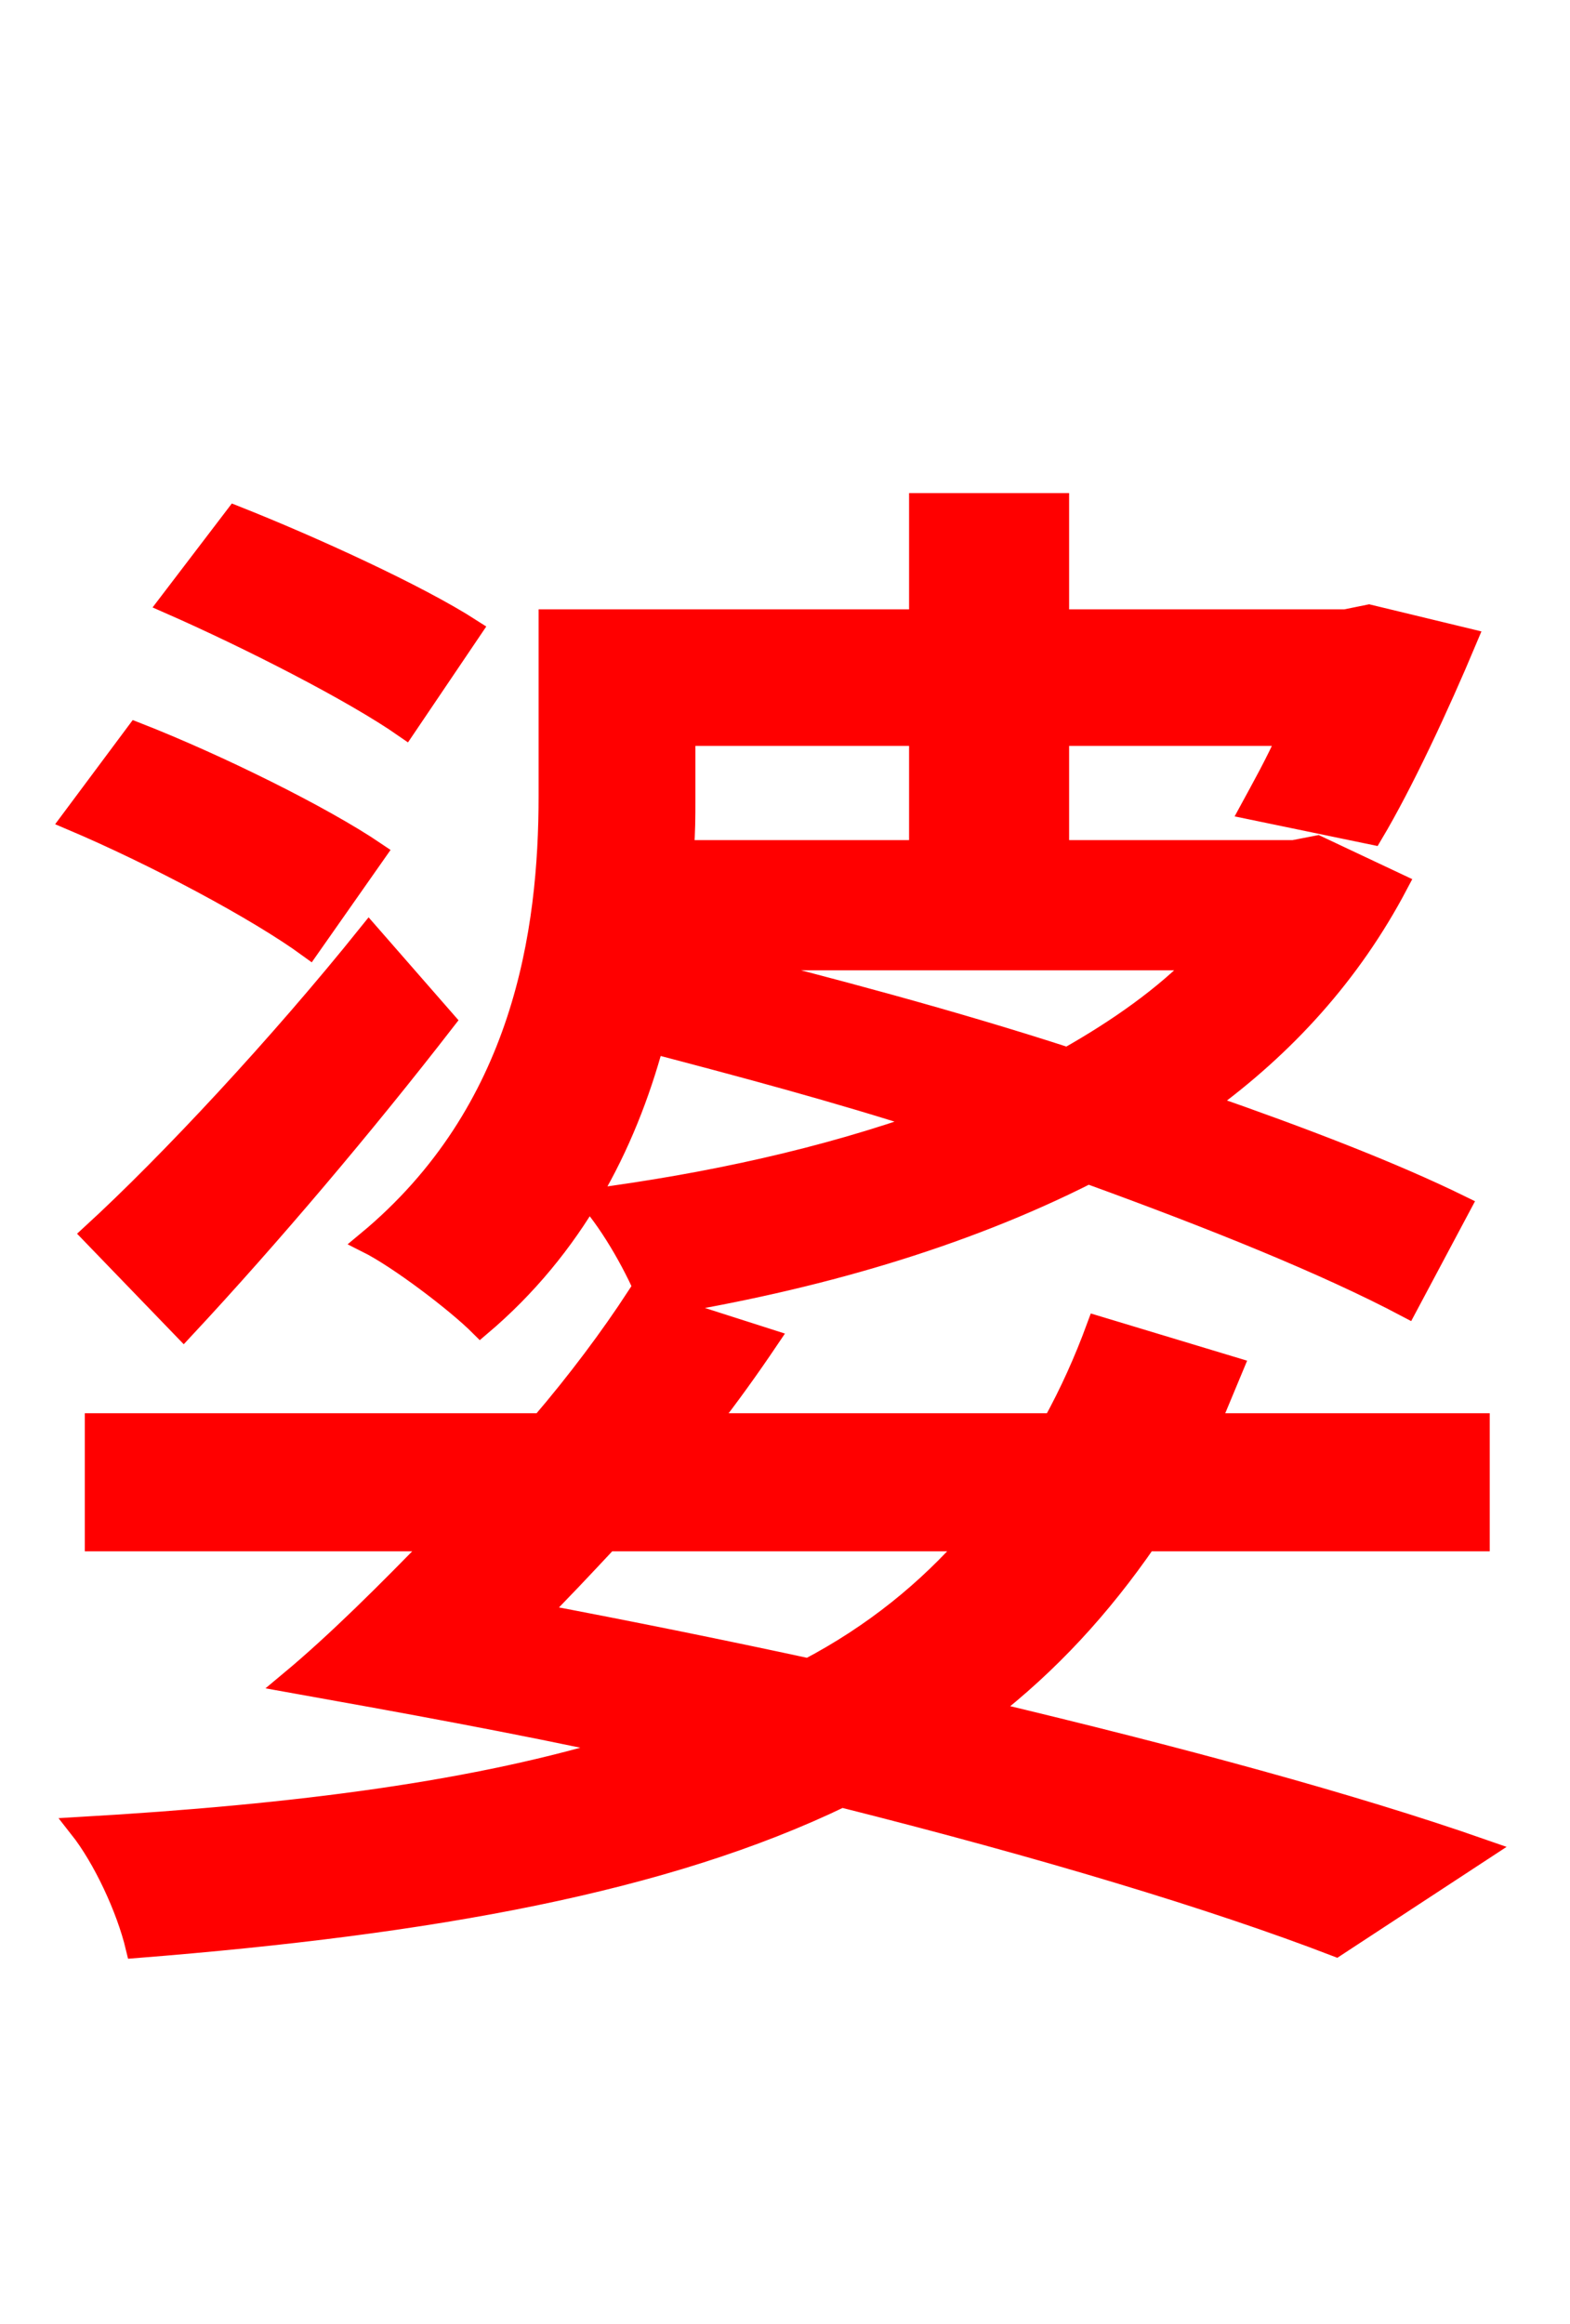 <svg xmlns="http://www.w3.org/2000/svg" xmlns:xlink="http://www.w3.org/1999/xlink" width="72" height="106.56"><path fill="red" stroke="red" d="M21.60 28.87C19.15 27.29 14.26 25.06 10.80 23.69L7.78 27.65C11.38 29.23 16.20 31.68 18.58 33.34ZM8.42 60.91C12.38 56.66 16.70 51.55 20.38 46.80L16.92 42.84C12.82 47.95 7.78 53.35 4.25 56.59ZM17.21 39.10C14.76 37.44 9.94 35.06 6.26 33.62L3.31 37.58C7.06 39.17 11.81 41.69 14.18 43.42ZM44.57 70.63C42.55 72.94 40.10 74.95 37.08 76.54C33.05 75.67 28.80 74.81 24.62 74.02C25.70 72.94 26.71 71.86 27.86 70.63ZM55.08 43.99C53.42 45.72 51.26 47.23 48.96 48.53C43.63 46.80 37.94 45.29 32.76 43.99ZM42.19 33.70L42.19 39.02L31.32 39.02C31.39 38.16 31.39 37.44 31.39 36.65L31.39 33.70ZM67.97 84.82C61.99 82.73 54.00 80.57 45.22 78.48C48.10 76.25 50.47 73.66 52.56 70.63L67.82 70.63L67.82 65.30L55.44 65.30C55.80 64.44 56.16 63.58 56.52 62.71L50.33 60.84C49.75 62.42 49.10 63.86 48.31 65.30L32.40 65.30C33.41 64.01 34.34 62.71 35.21 61.42L30.24 59.83C37.30 58.68 44.06 56.74 49.90 53.78C55.66 55.87 60.84 57.96 64.51 59.90L66.96 55.30C63.86 53.78 59.76 52.20 55.22 50.62C58.90 47.95 61.92 44.64 64.08 40.54L60.41 38.81L59.33 39.02L48.53 39.02L48.53 33.70L59.11 33.70C58.54 34.99 57.89 36.14 57.38 37.08L62.93 38.23C64.30 35.93 65.95 32.40 67.25 29.30L62.78 28.22L61.70 28.44L48.53 28.44L48.53 23.11L42.19 23.11L42.19 28.44L25.20 28.44L25.20 36.50C25.20 42.70 24.05 50.98 16.85 56.95C18.29 57.67 20.95 59.69 22.03 60.77C26.28 57.17 28.66 52.56 29.95 47.81C34.06 48.89 38.38 50.04 42.62 51.41C37.80 53.14 32.54 54.29 27.07 55.01C28.08 56.16 29.23 58.18 29.81 59.69L29.23 59.47C28.01 61.34 26.50 63.36 24.84 65.30L4.39 65.30L4.39 70.63L20.09 70.63C17.78 73.01 15.48 75.31 13.32 77.11C18.58 78.05 23.69 78.98 28.66 80.06C21.96 82.15 13.68 83.23 3.67 83.81C4.75 85.18 5.83 87.48 6.26 89.28C19.87 88.20 30.53 86.26 38.59 82.37C47.74 84.67 55.66 87.05 61.27 89.21Z"/></svg>
